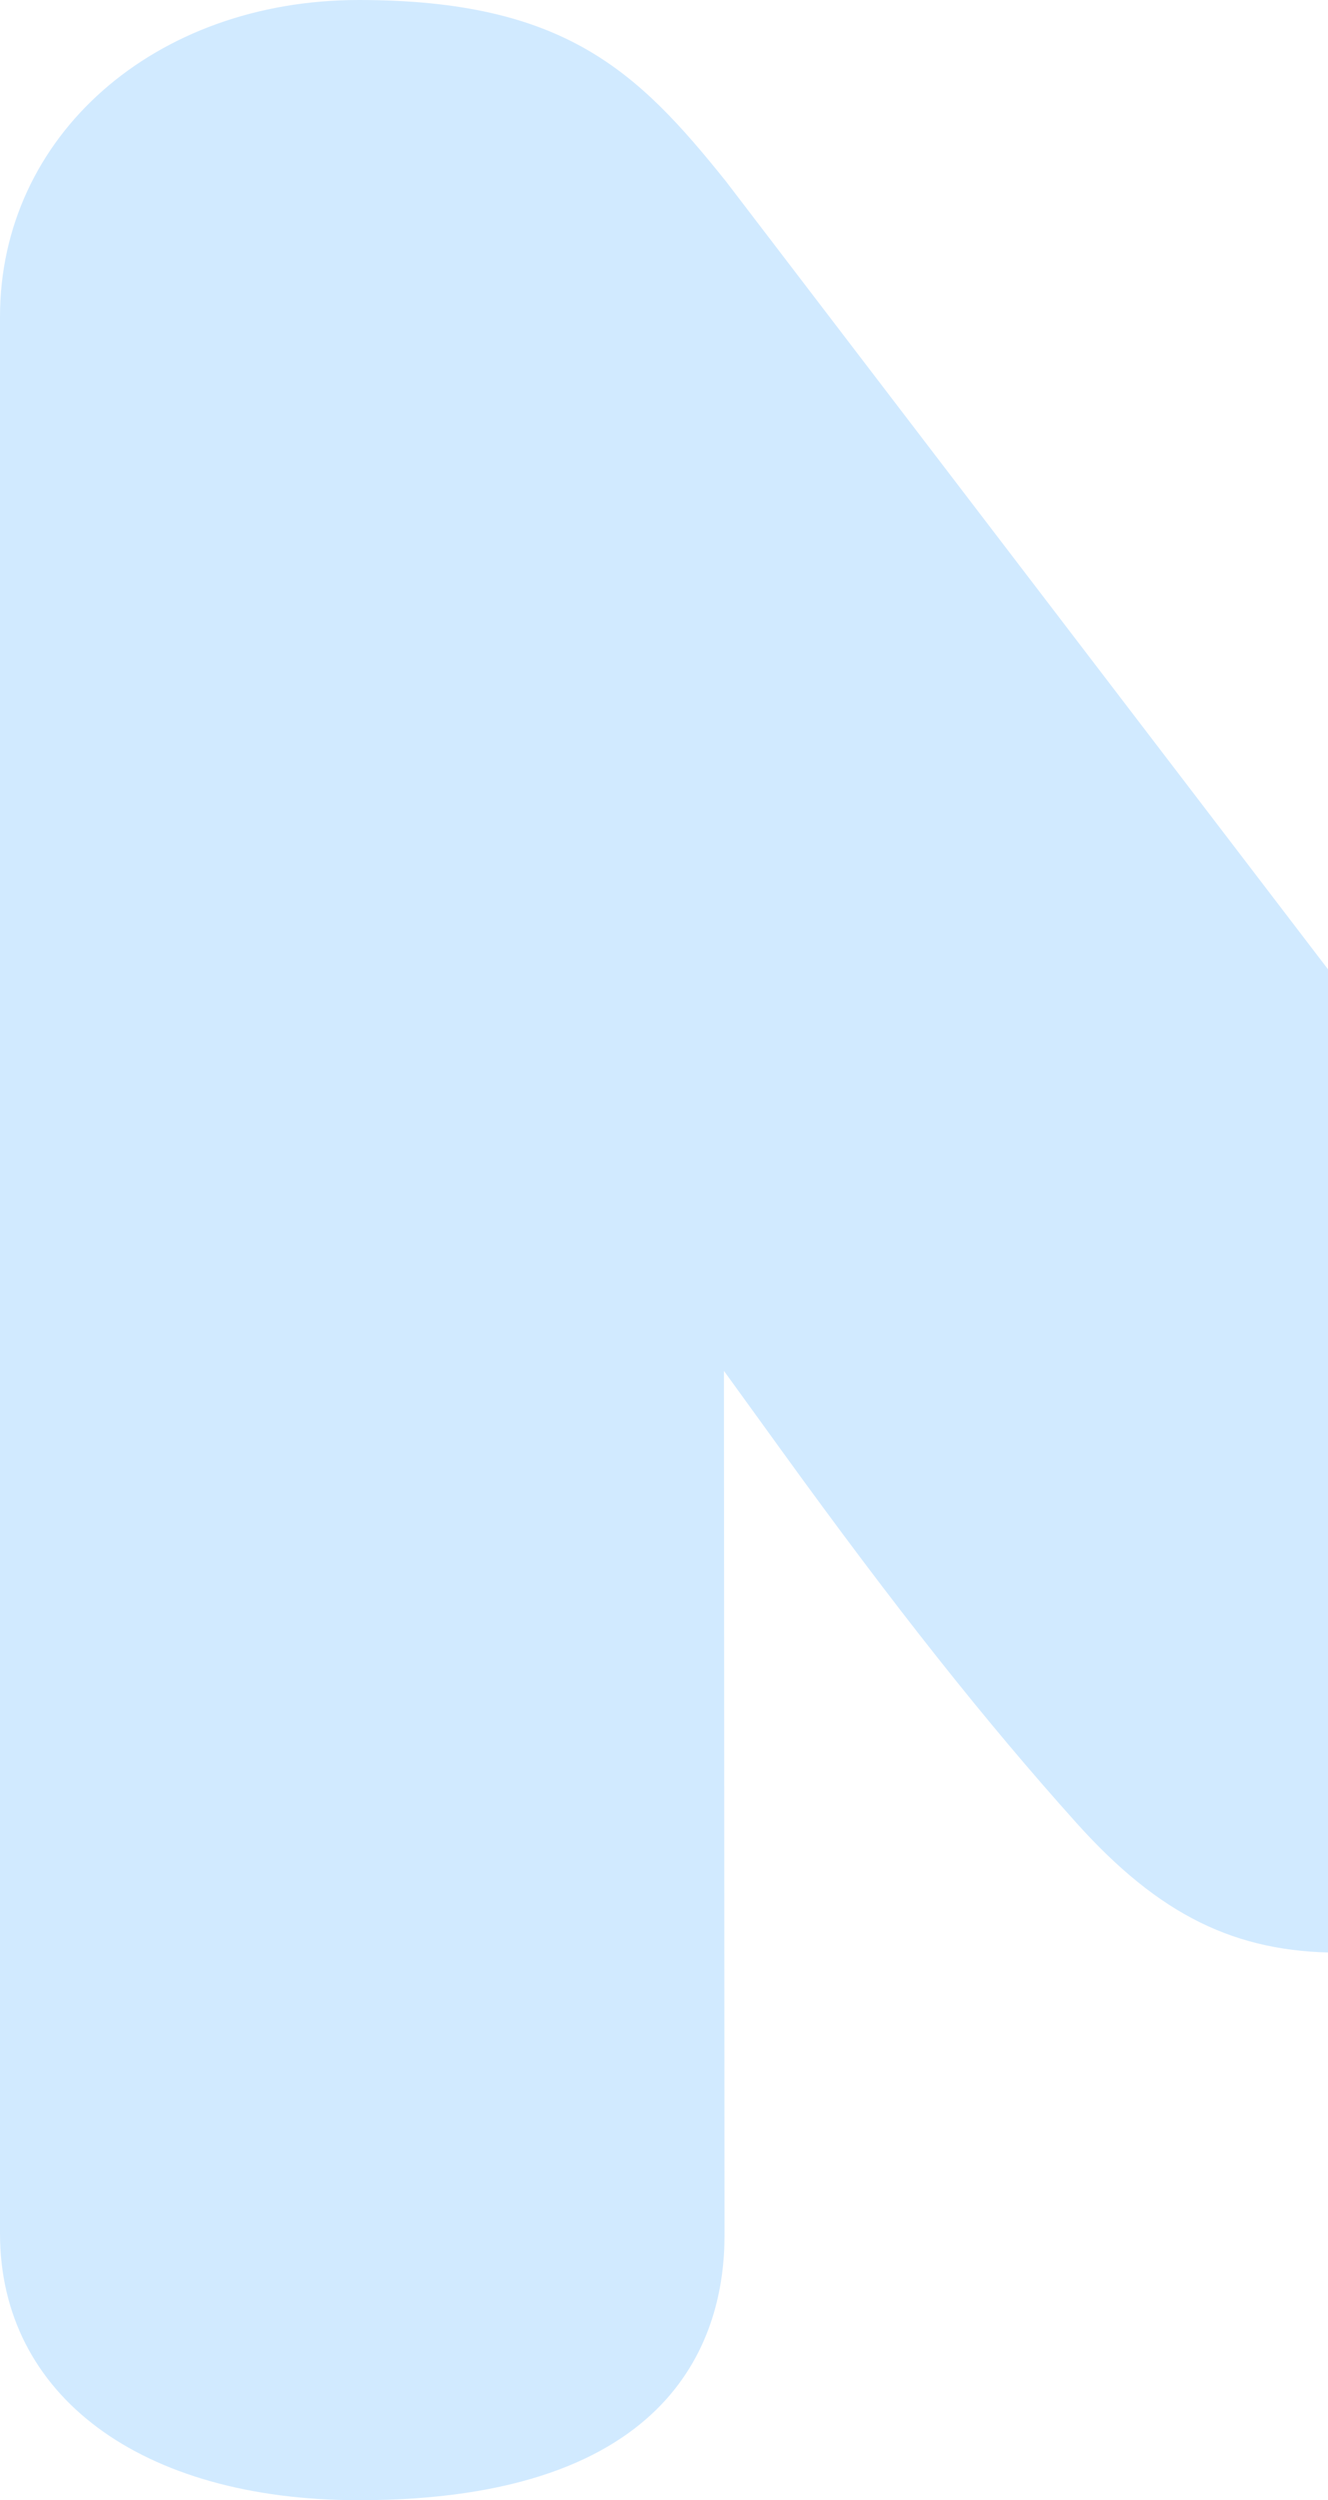 <svg width="177" height="333" viewBox="0 0 177 333" fill="none" xmlns="http://www.w3.org/2000/svg">
<path d="M309.18 0C281.678 0 271.944 9.566 260.086 24.352L178.5 131.061L96.76 24.159C85.05 9.566 75.316 0 47.823 0C20.56 0 0 18.138 0 42.187V297.47C0 319.059 18.77 333 47.823 333C90.233 333 96.567 310.911 96.567 297.744L96.488 182.584C98.849 185.844 101.425 189.397 104.212 193.256C119.231 214.017 131.35 229.299 143.499 242.825C154.524 255.081 164.667 260.071 178.5 260.071C192.698 260.071 202.183 255.403 213.509 242.817C225.684 229.263 237.794 213.98 252.786 193.256C255.573 189.397 258.149 185.844 260.51 182.593V285.151L260.435 297.744C260.435 310.911 266.769 333 309.18 333C338.227 333 357 319.059 357 297.47V42.187C357 17.741 336.888 0 309.18 0Z" fill="#D1EAFF"/>
</svg>
